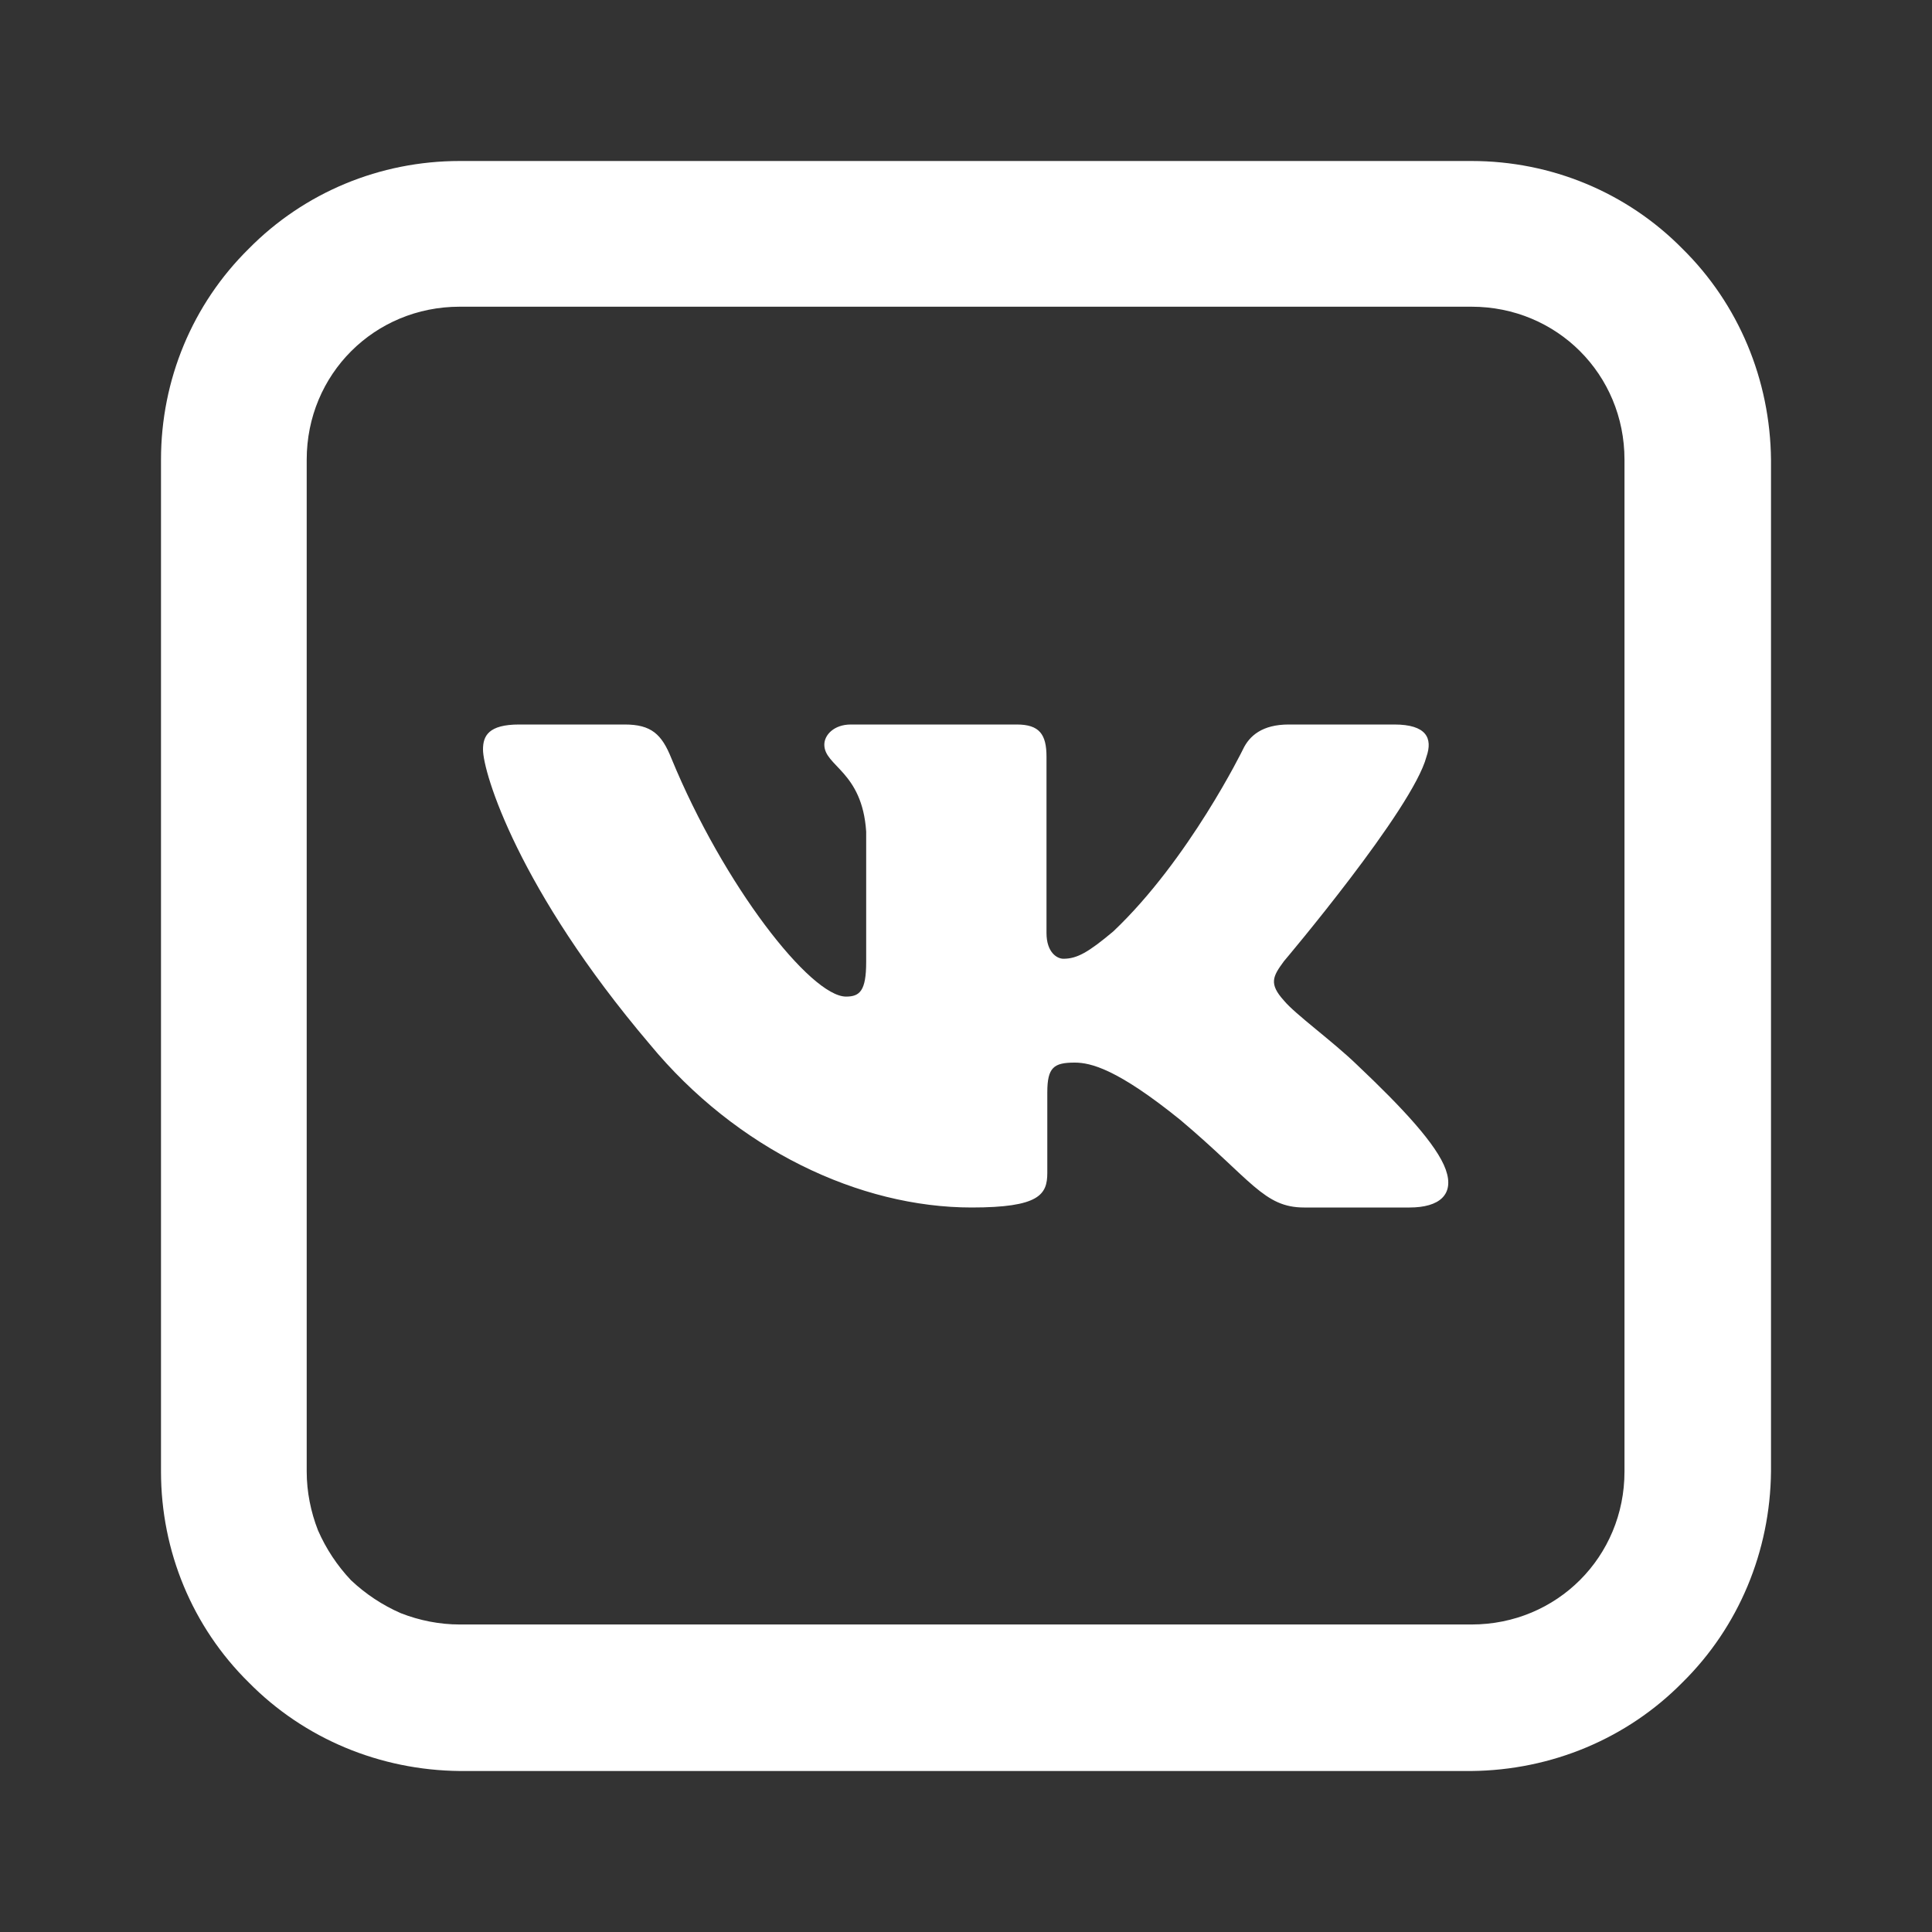 <svg viewBox="0 0 24 24" fill="none" xmlns="http://www.w3.org/2000/svg" xmlns:xlink="http://www.w3.org/1999/xlink">
	<rect x="0" y="0" width="24" height="24" fill="#333333" stroke="none"/>
	<defs>
		<clipPath id="clip392_2001">
			<rect id="la:vk" rx="0" width="23" height="23" transform="translate(0.5 0.5)" fill="white" fill-opacity="0"/>
		</clipPath>
	</defs>
	<rect id="la:vk" rx="0" width="23" height="23" transform="translate(0.5 0.5)" fill="#FFFFFF" fill-opacity="0"/>
	<g clip-path="url(#clip392_2001)">
		<path id="Vector" d="M5.71 2C4.72 2 3.78 2.39 3.09 3.09C2.39 3.78 2 4.72 2 5.71L2 18.28C2 19.27 2.39 20.21 3.09 20.9C3.78 21.6 4.72 21.99 5.71 22L18.28 22C19.27 21.99 20.21 21.6 20.9 20.9C21.6 20.21 21.99 19.27 22 18.28L22 5.71C21.99 4.72 21.6 3.78 20.9 3.09C20.21 2.39 19.27 2 18.28 2L5.71 2ZM5.71 3.81L18.28 3.81C19.34 3.81 20.18 4.65 20.18 5.71L20.18 18.28C20.18 19.34 19.34 20.18 18.28 20.18L5.71 20.18C5.46 20.18 5.21 20.13 4.98 20.04C4.75 19.94 4.54 19.8 4.36 19.63C4.19 19.45 4.05 19.24 3.95 19.01C3.86 18.78 3.81 18.53 3.81 18.28L3.81 5.71C3.81 4.65 4.65 3.81 5.71 3.81Z" fill="#FFFFFF" fill-opacity="1" fill-rule="nonzero"/>
		<path id="Vector" d="M17.72 9.4C17.8 9.17 17.72 9 17.32 9L16.01 9C15.68 9 15.52 9.14 15.44 9.31C15.44 9.31 14.77 10.68 13.83 11.57C13.52 11.83 13.38 11.91 13.21 11.91C13.13 11.91 13 11.83 13 11.59L13 9.4C13 9.12 12.91 9 12.63 9L10.57 9C10.36 9 10.24 9.13 10.24 9.25C10.24 9.52 10.71 9.58 10.76 10.33L10.76 11.95C10.76 12.31 10.68 12.38 10.51 12.38C10.07 12.38 8.99 11 8.34 9.42C8.22 9.12 8.09 9 7.76 9L6.45 9C6.07 9 6 9.14 6 9.31C6 9.6 6.44 11.05 8.07 12.97C9.15 14.28 10.68 15 12.07 15C12.91 15 13.01 14.84 13.01 14.57L13.01 13.57C13.01 13.26 13.09 13.2 13.35 13.2C13.55 13.2 13.88 13.28 14.66 13.91C15.55 14.66 15.7 15 16.2 15L17.51 15C17.88 15 18.07 14.84 17.96 14.53C17.85 14.22 17.42 13.76 16.86 13.23C16.55 12.93 16.09 12.6 15.95 12.43C15.76 12.22 15.81 12.13 15.95 11.94C15.95 11.94 17.55 10.05 17.72 9.4L17.72 9.4Z" fill="#FFFFFF" fill-opacity="1" fill-rule="evenodd"/>
	</g>
</svg>
